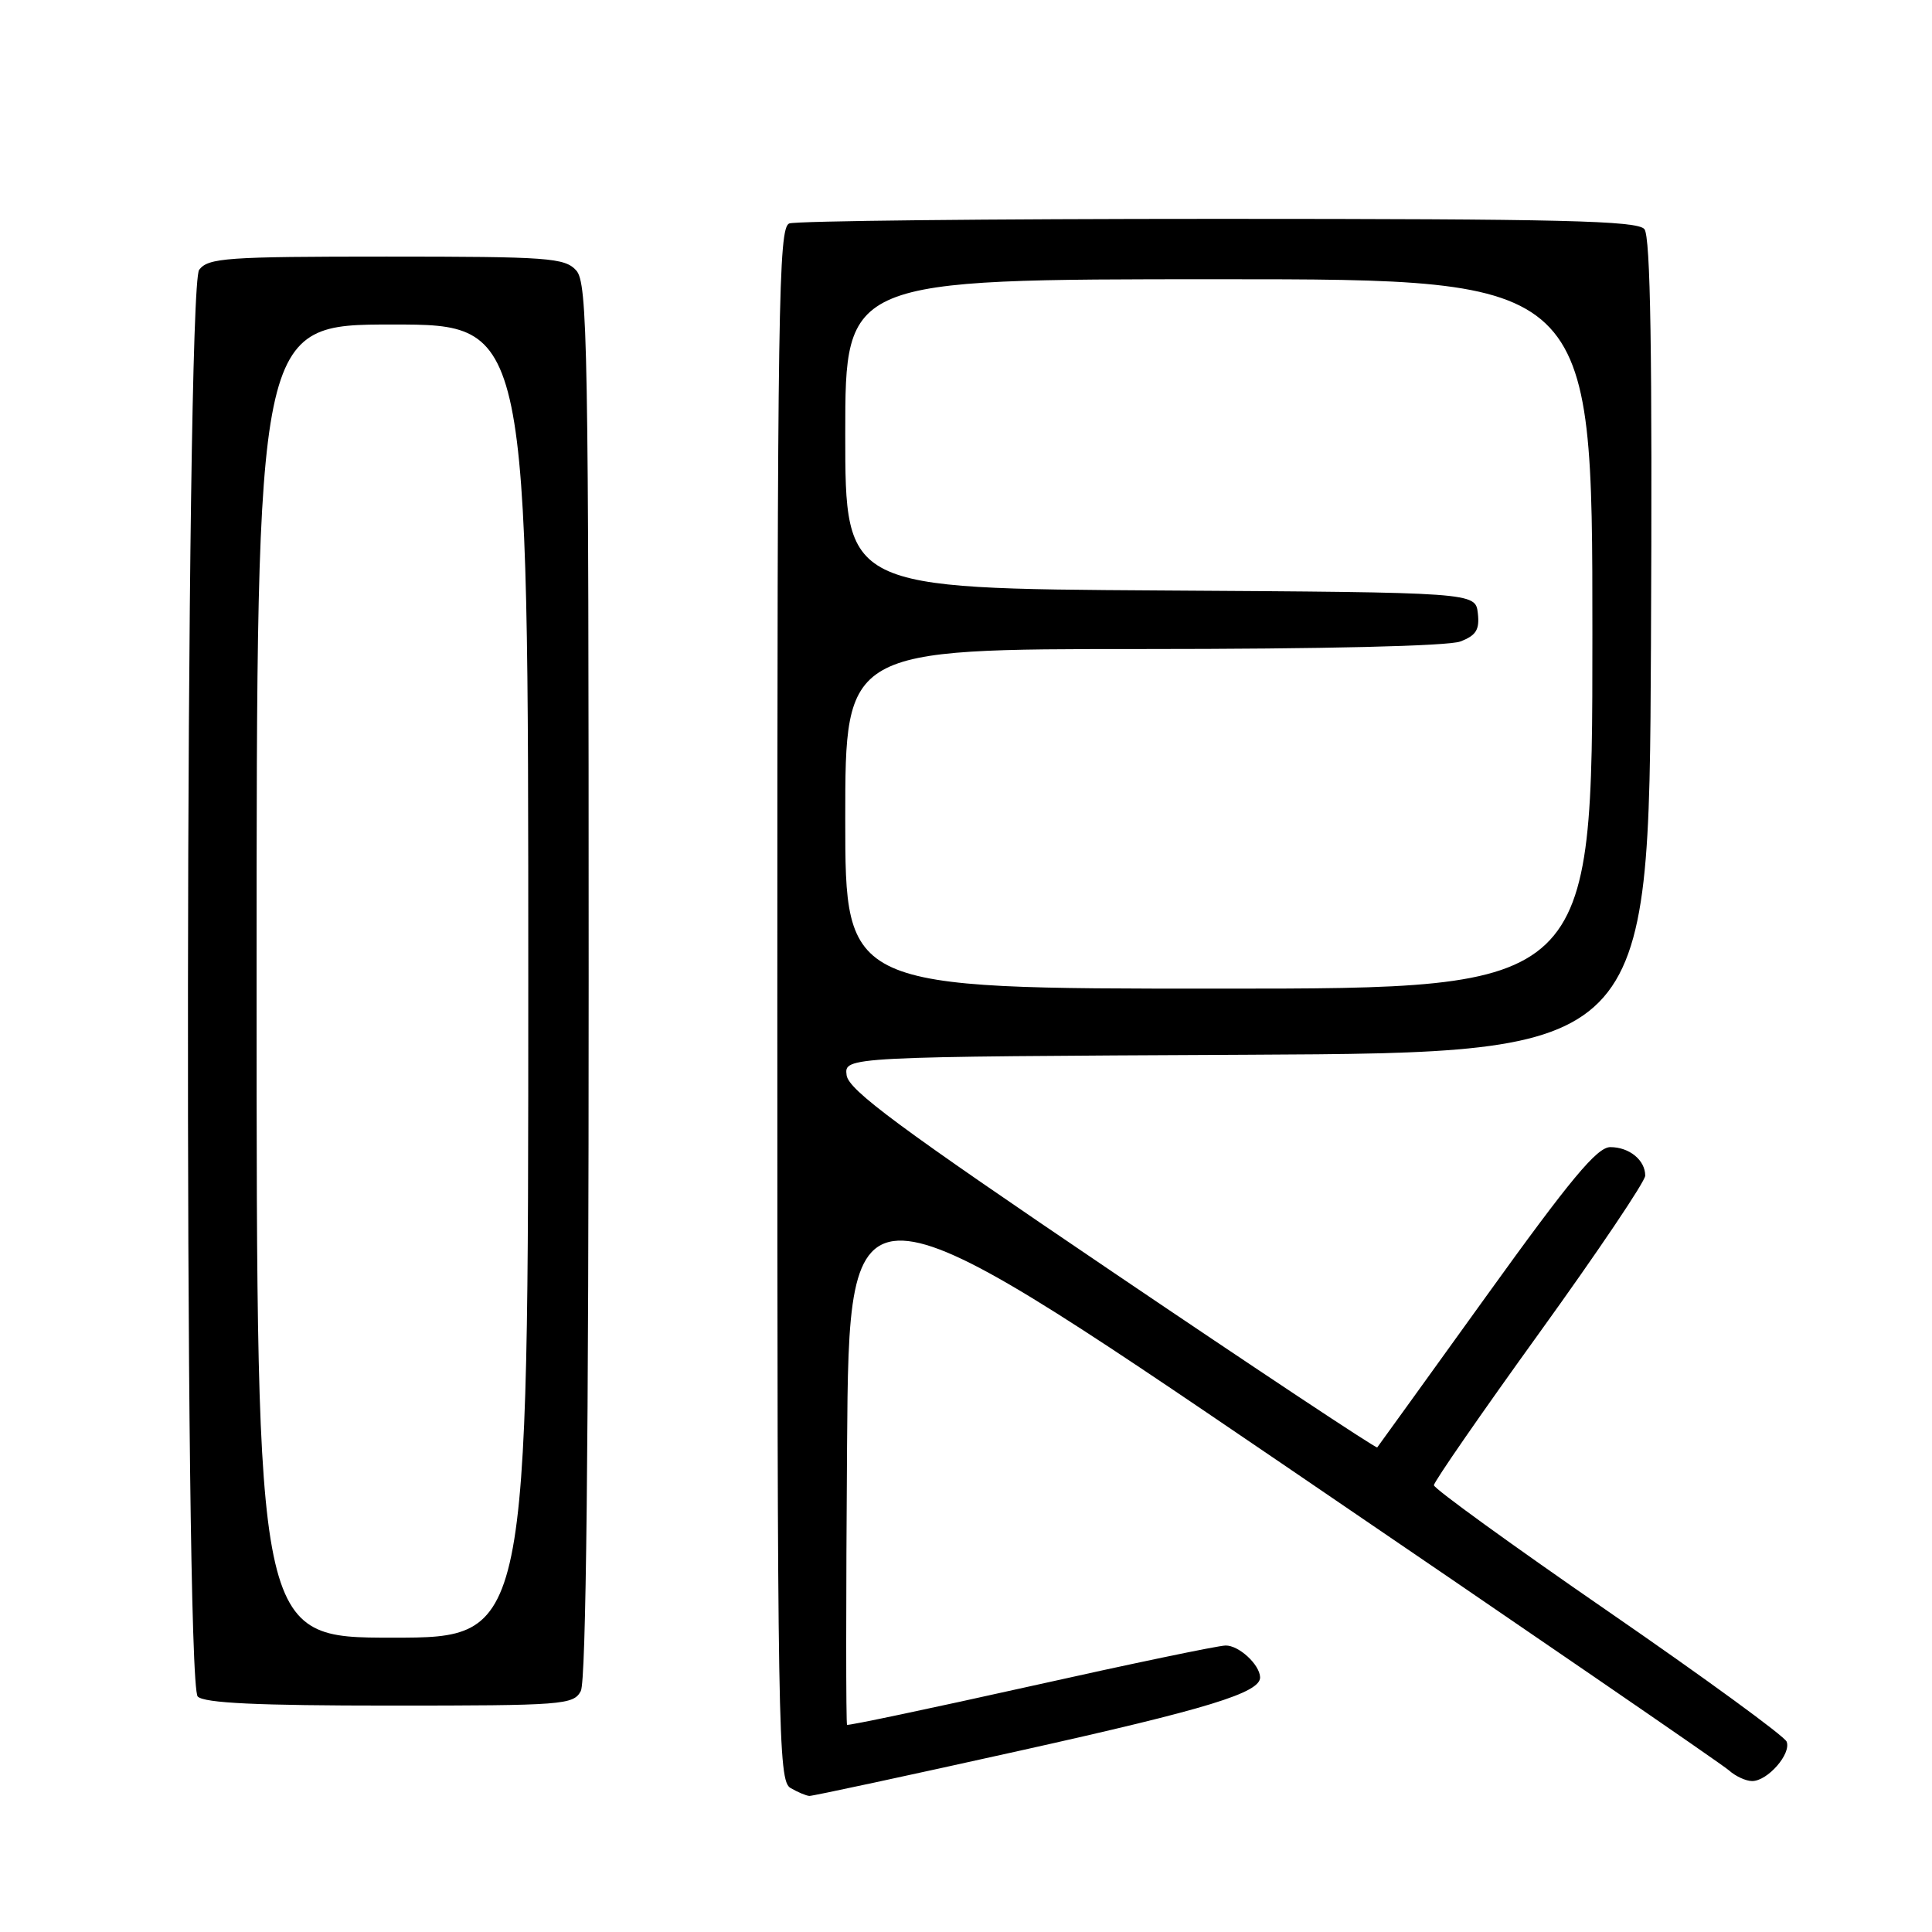 <?xml version="1.0" encoding="UTF-8" standalone="no"?>
<!DOCTYPE svg PUBLIC "-//W3C//DTD SVG 1.1//EN" "http://www.w3.org/Graphics/SVG/1.1/DTD/svg11.dtd" >
<svg xmlns="http://www.w3.org/2000/svg" xmlns:xlink="http://www.w3.org/1999/xlink" version="1.1" viewBox="0 0 256 256">
 <g >
 <path fill="currentColor"
d=" M 135.25 231.95 C 160.07 226.43 167.06 224.29 166.97 222.23 C 166.89 220.53 164.13 218.00 162.39 218.04 C 161.35 218.06 149.70 220.49 136.50 223.44 C 123.30 226.38 112.38 228.68 112.24 228.55 C 112.09 228.42 112.09 211.80 112.24 191.61 C 112.50 154.92 112.50 154.92 170.00 194.03 C 201.62 215.55 228.21 233.79 229.08 234.57 C 229.95 235.36 231.34 236.00 232.17 236.00 C 234.21 236.00 237.37 232.40 236.74 230.78 C 236.47 230.06 225.84 222.31 213.12 213.54 C 200.41 204.78 190.00 197.24 190.00 196.80 C 190.00 196.35 196.30 187.25 204.00 176.57 C 211.70 165.89 218.00 156.54 218.00 155.78 C 218.00 153.72 215.89 152.00 213.37 152.00 C 211.62 152.00 208.09 156.25 196.94 171.75 C 189.12 182.61 182.62 191.63 182.49 191.79 C 182.35 191.96 166.55 181.48 147.37 168.50 C 119.13 149.40 112.44 144.45 112.18 142.47 C 111.87 140.02 111.87 140.02 165.18 139.76 C 218.50 139.50 218.50 139.50 218.76 85.61 C 218.95 46.65 218.70 31.35 217.89 30.36 C 216.96 29.24 206.92 29.00 161.46 29.00 C 131.05 29.00 105.45 29.27 104.58 29.61 C 103.15 30.16 103.00 40.20 103.00 133.06 C 103.00 229.95 103.10 235.96 104.75 236.92 C 105.71 237.48 106.84 237.95 107.25 237.97 C 107.67 237.99 120.27 235.28 135.25 231.95 Z  M 76.96 224.07 C 77.66 222.77 78.00 191.56 78.00 129.89 C 78.00 45.47 77.86 37.50 76.35 35.83 C 74.83 34.16 72.69 34.00 51.21 34.00 C 30.01 34.00 27.59 34.17 26.39 35.75 C 24.54 38.19 24.35 222.95 26.20 224.80 C 27.07 225.67 34.13 226.00 51.66 226.00 C 74.63 226.00 75.99 225.90 76.96 224.07 Z  M 112.00 108.50 C 112.00 86.00 112.00 86.00 151.43 86.00 C 175.32 86.00 191.91 85.61 193.50 85.00 C 195.60 84.20 196.07 83.44 195.82 81.25 C 195.50 78.50 195.50 78.50 153.75 78.24 C 112.00 77.98 112.00 77.98 112.00 57.49 C 112.00 37.00 112.00 37.00 161.50 37.00 C 211.00 37.00 211.00 37.00 211.00 84.00 C 211.00 131.00 211.00 131.00 161.50 131.00 C 112.00 131.00 112.00 131.00 112.00 108.50 Z  M 34.00 130.00 C 34.00 43.00 34.00 43.00 52.00 43.00 C 70.00 43.00 70.00 43.00 70.00 130.00 C 70.00 217.00 70.00 217.00 52.00 217.00 C 34.00 217.00 34.00 217.00 34.00 130.00 Z "/>
</g>
</svg>